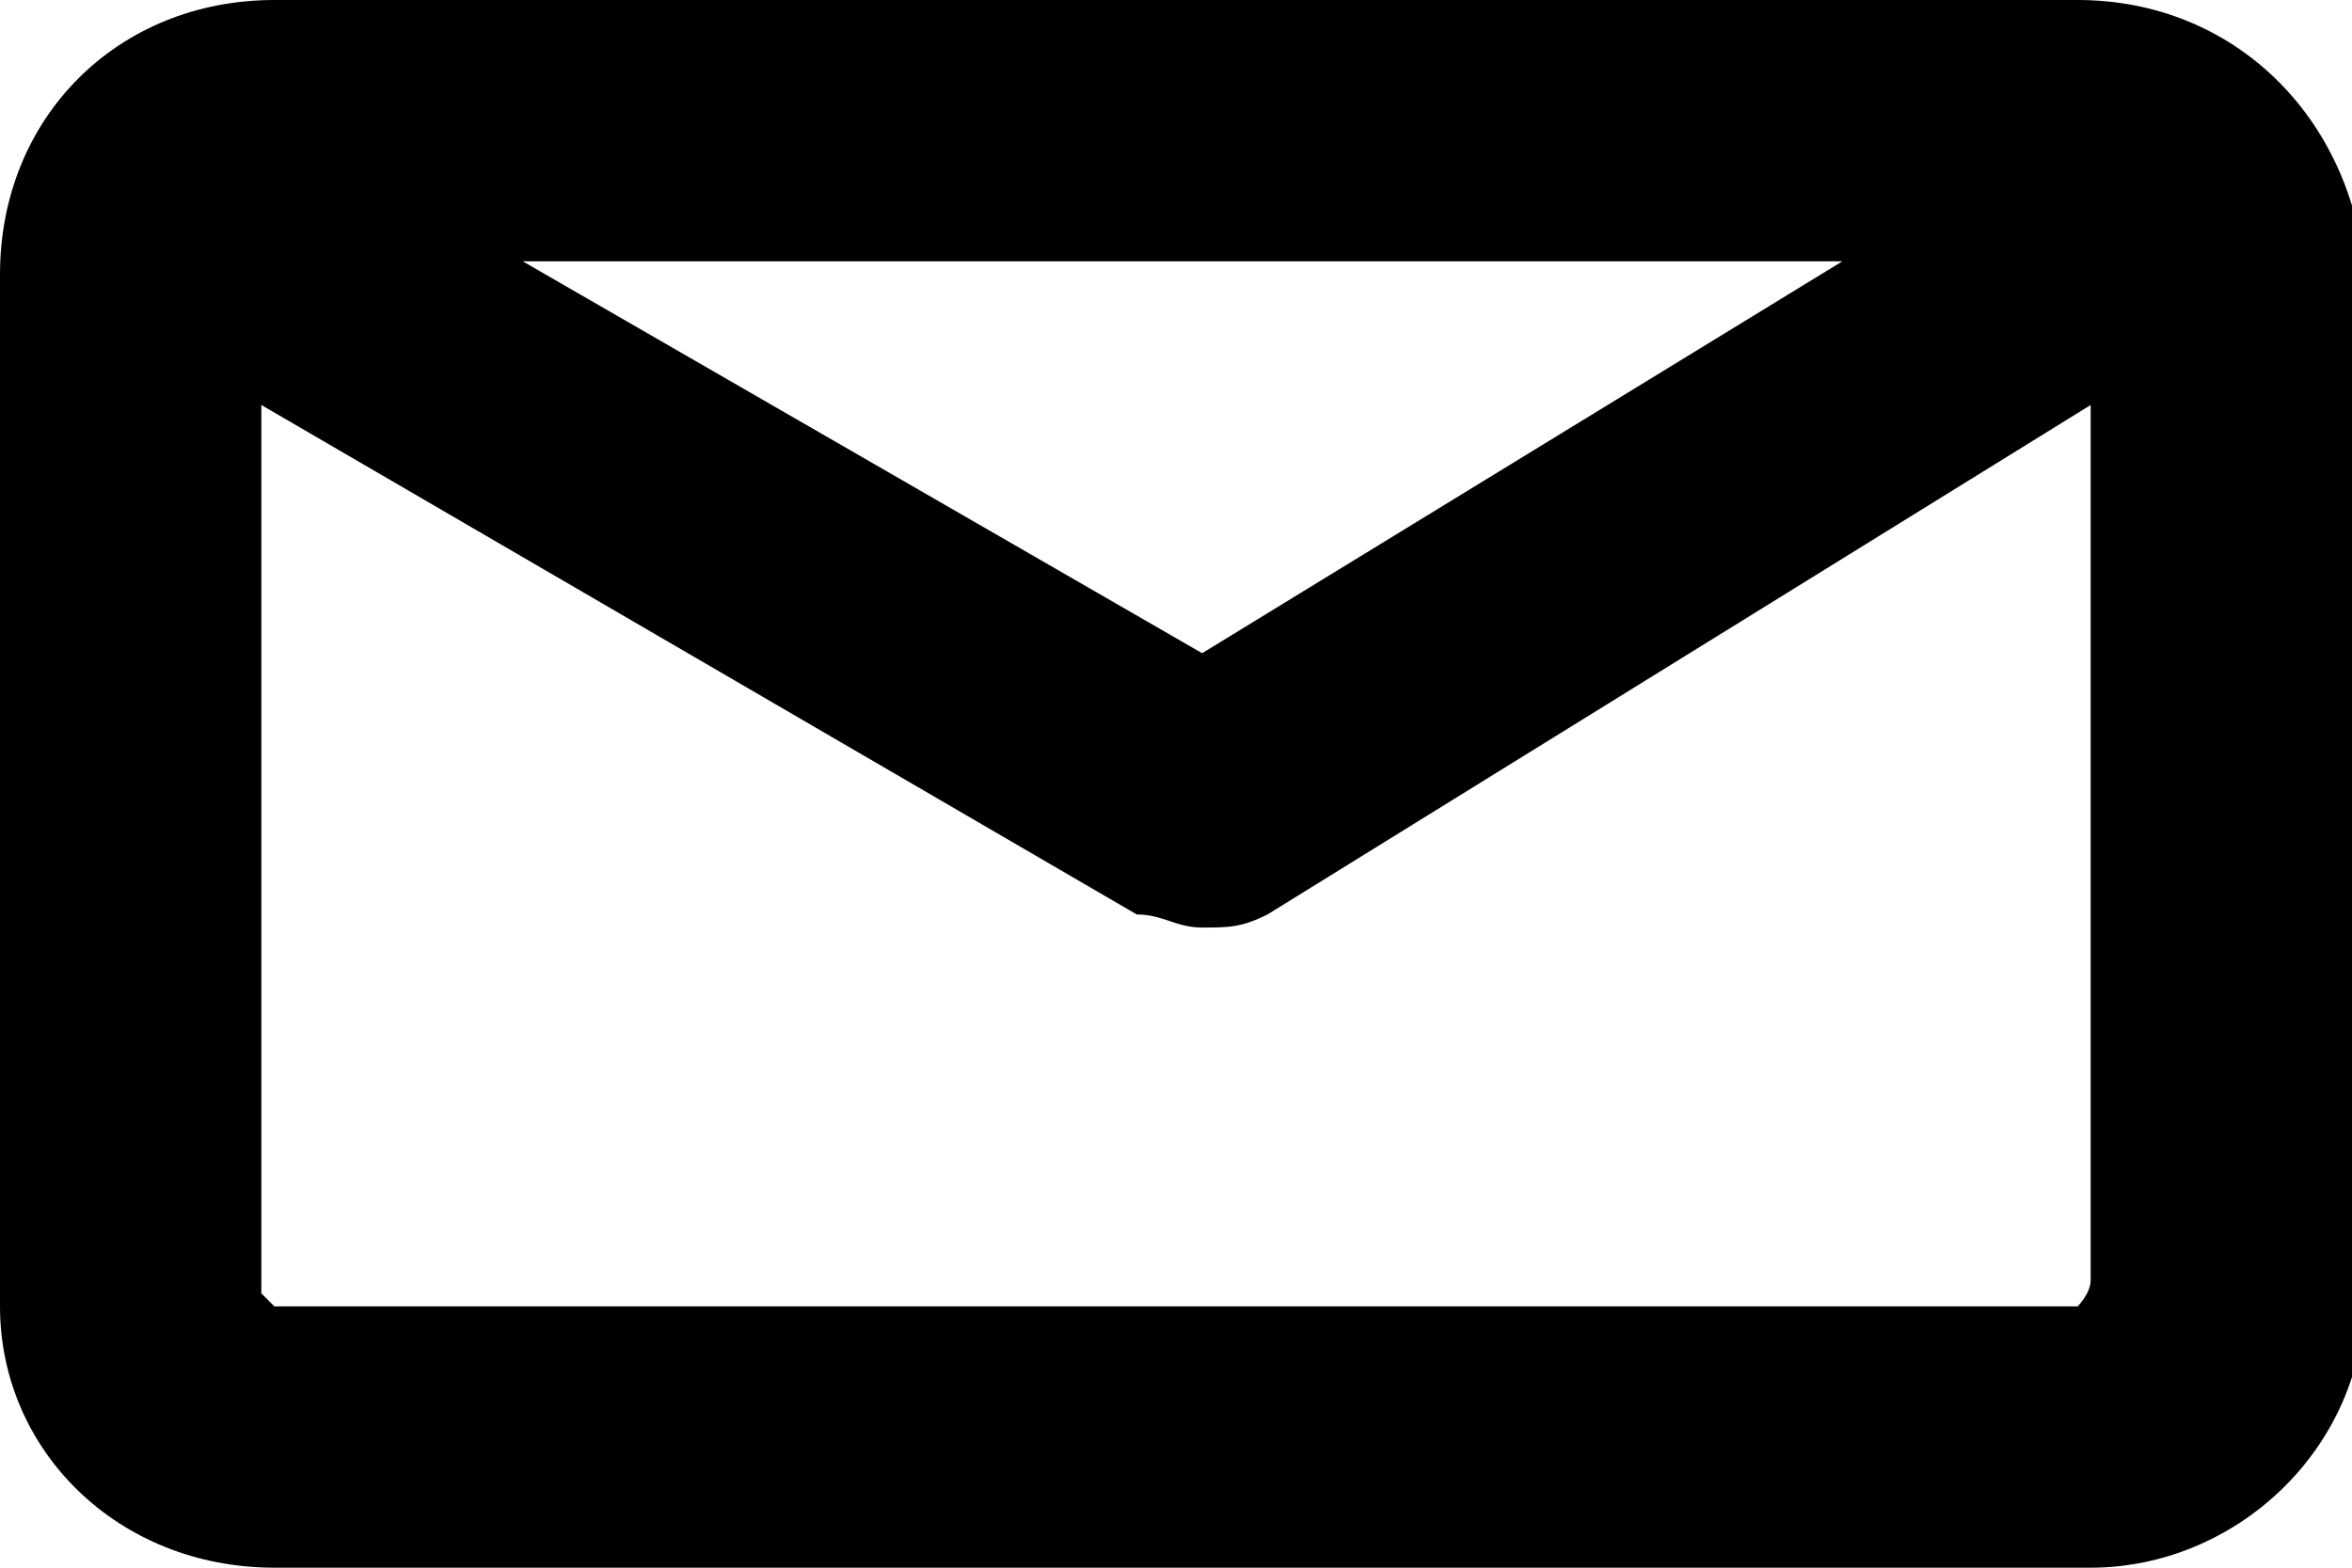 <?xml version="1.0" encoding="utf-8"?>
<!-- Generator: Adobe Illustrator 19.2.0, SVG Export Plug-In . SVG Version: 6.00 Build 0)  -->
<!DOCTYPE svg PUBLIC "-//W3C//DTD SVG 1.1//EN" "http://www.w3.org/Graphics/SVG/1.1/DTD/svg11.dtd">
<svg version="1.1" id="Layer_1" xmlns="http://www.w3.org/2000/svg" xmlns:xlink="http://www.w3.org/1999/xlink" x="0px" y="0px"
	 viewBox="0 0 18 12" style="enable-background:new 0 0 18 12;" xml:space="preserve">
<path d="M15.9,0H2.1C0.9,0,0,0.9,0,2.1v7.9C0,11.1,0.9,12,2.1,12h13.9c1.1,0,2.1-0.9,2.1-2.1V2.1C18,0.9,17.1,0,15.9,0z M14.1,2
	L9.2,5L4,2H14.1z M15.9,10H2.1C2.1,10,2,9.9,2,9.9V3.1l6.7,3.9C8.9,7,9,7.1,9.2,7.1c0.2,0,0.3,0,0.5-0.1L16,3.1v6.7
	C16,9.9,15.9,10,15.9,10z"/>
</svg>
